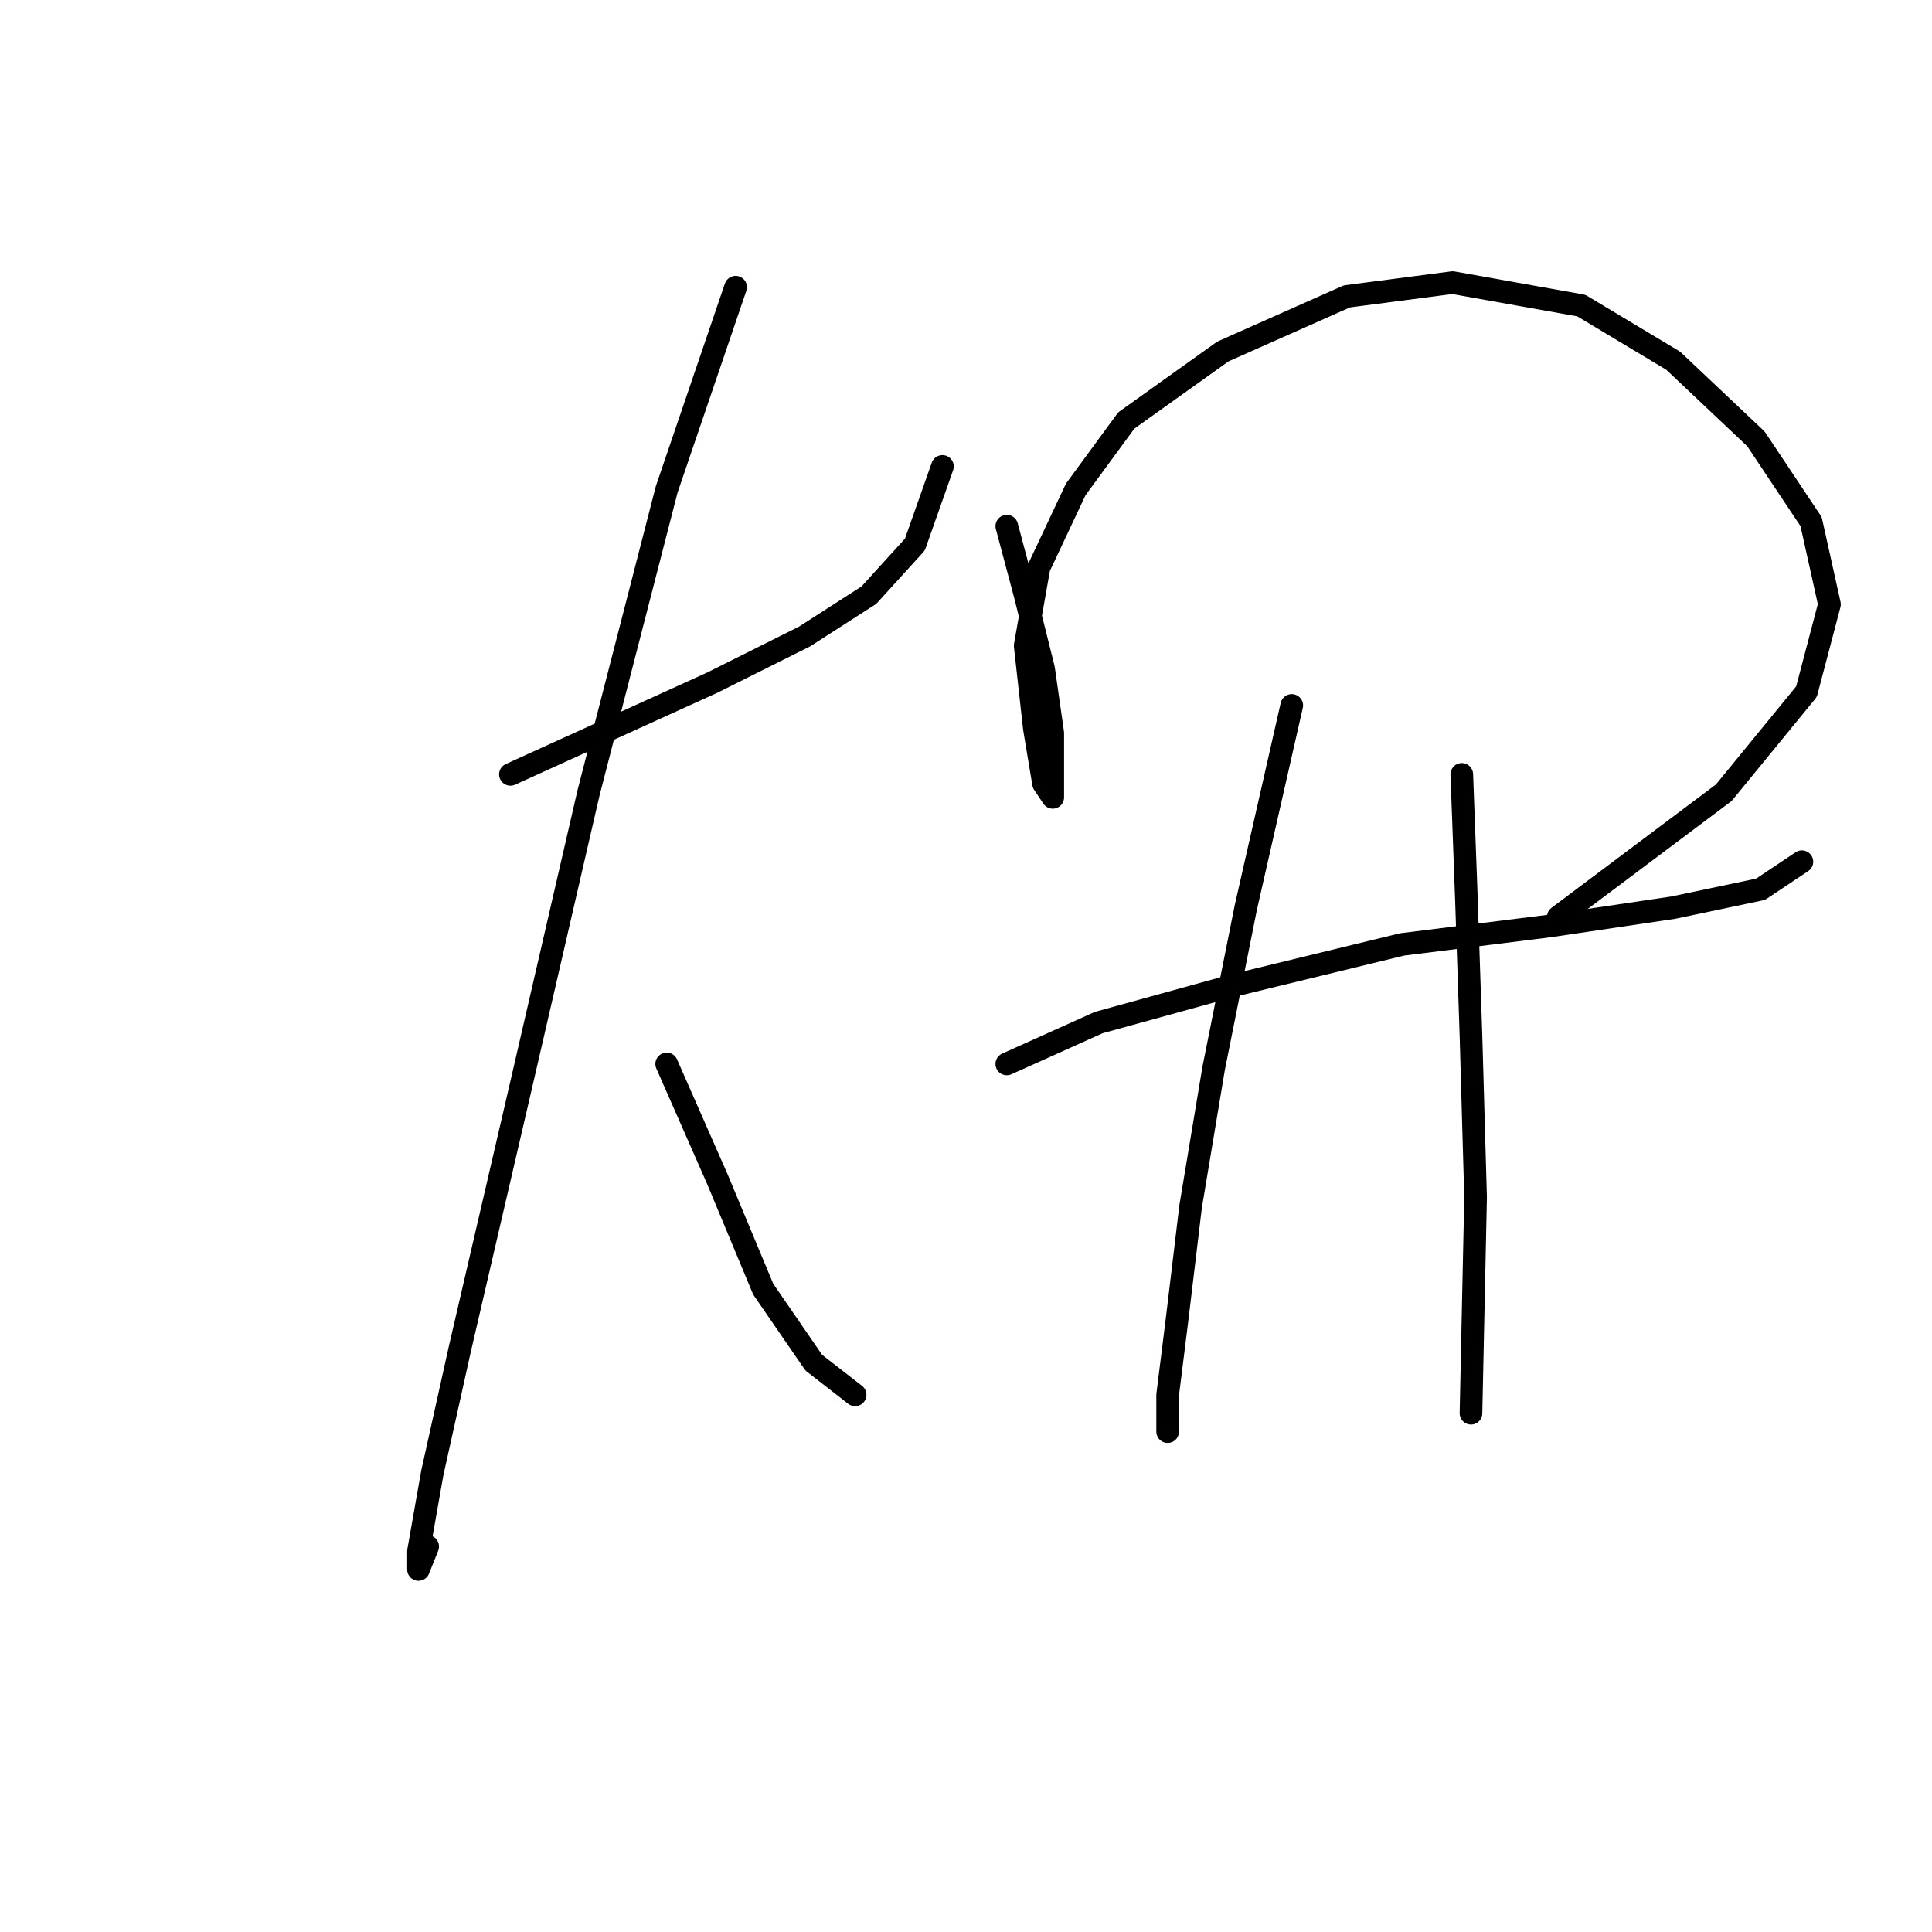 <?xml version="1.0" standalone="no"?>
    <svg width="256" height="256" xmlns="http://www.w3.org/2000/svg" version="1.1">
    <polyline stroke="black" stroke-width="3" stroke-linecap="round" fill="transparent" stroke-linejoin="round" points="67.633 102.609 81.031 96.519 94.429 90.429 106.609 84.339 115.135 78.858 121.225 72.159 124.879 61.806 124.879 61.806 " />
        <polyline stroke="black" stroke-width="3" stroke-linecap="round" fill="transparent" stroke-linejoin="round" points="97.474 38.055 88.339 64.851 77.986 105.045 68.851 144.63 60.934 178.734 57.28 195.176 55.453 205.529 55.453 207.965 56.671 204.92 56.671 204.92 " />
        <polyline stroke="black" stroke-width="3" stroke-linecap="round" fill="transparent" stroke-linejoin="round" points="88.339 140.976 95.038 156.201 101.128 170.817 107.827 180.561 113.308 184.823 113.308 184.823 " />
        <polyline stroke="black" stroke-width="3" stroke-linecap="round" fill="transparent" stroke-linejoin="round" points="133.405 69.723 135.841 78.858 138.277 88.602 139.495 97.128 139.495 102.609 139.495 105.654 138.277 103.827 137.059 96.519 135.841 85.557 137.668 75.204 142.54 64.851 149.239 55.716 162.028 46.581 178.471 39.273 192.477 37.446 209.529 40.491 221.709 47.799 232.671 58.152 239.979 69.114 242.415 80.076 239.37 91.647 228.408 105.045 206.484 121.488 206.484 121.488 " />
        <polyline stroke="black" stroke-width="3" stroke-linecap="round" fill="transparent" stroke-linejoin="round" points="133.405 140.976 145.585 135.495 163.246 130.623 185.779 125.142 205.266 122.706 221.709 120.27 233.28 117.834 238.761 114.18 238.761 114.18 " />
        <polyline stroke="black" stroke-width="3" stroke-linecap="round" fill="transparent" stroke-linejoin="round" points="171.163 93.474 165.073 120.27 160.81 141.585 157.765 159.855 155.938 175.08 154.72 184.823 154.72 189.695 154.72 187.868 154.72 187.868 " />
        <polyline stroke="black" stroke-width="3" stroke-linecap="round" fill="transparent" stroke-linejoin="round" points="193.695 102.609 194.304 119.052 194.913 137.322 195.522 158.637 194.913 187.259 194.913 187.259 " />
        </svg>